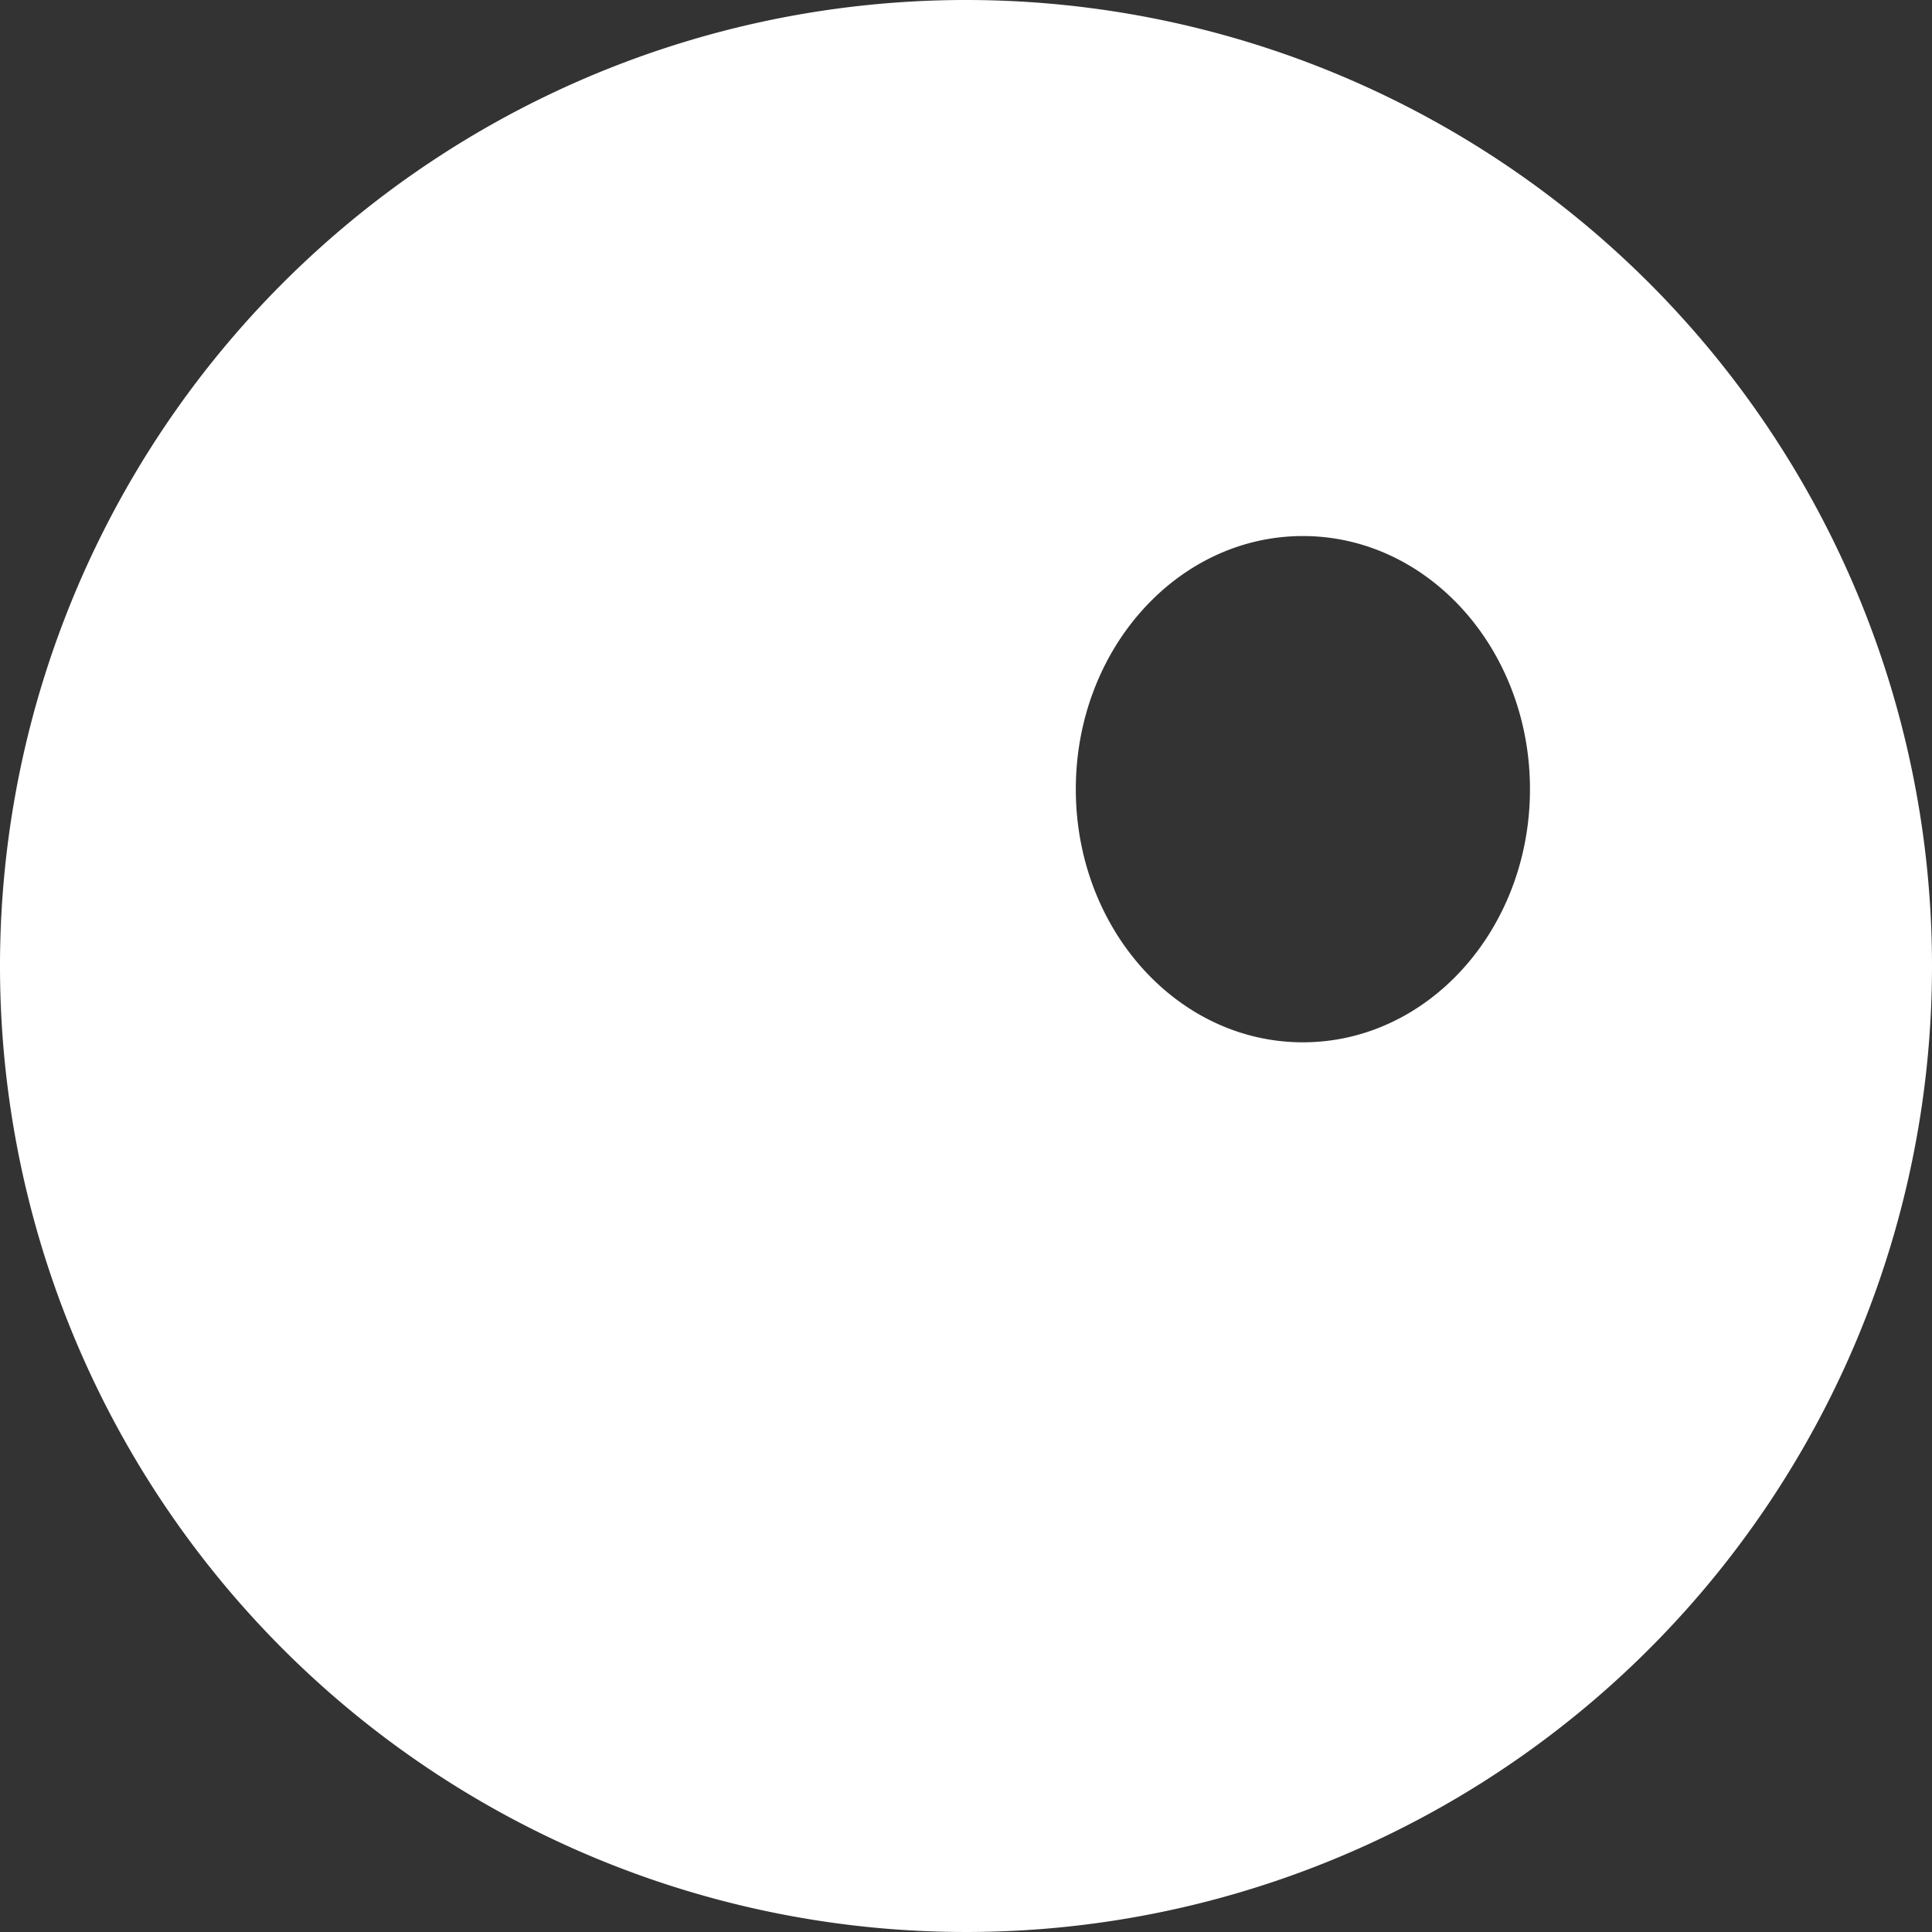 <svg id="Layer_1" data-name="Layer 1" xmlns="http://www.w3.org/2000/svg" viewBox="0 0 207.6 207.6"><rect x="0" y="0" width="207.6" height="207.6" fill="#333333" stroke="none"/><defs><style>.cls-1{fill:#fff;}</style></defs><path class="cls-1" d="M347.2,248.8A103.8,103.8,0,1,0,451,352.6,103.8,103.8,0,0,0,347.2,248.8Zm36.2,112c-13.48,0-24.4-12.18-24.4-27.2s10.92-27.2,24.4-27.2,24.4,12.18,24.4,27.2S396.88,360.8,383.4,360.8Z" transform="translate(-243.4 -248.8)"/></svg>